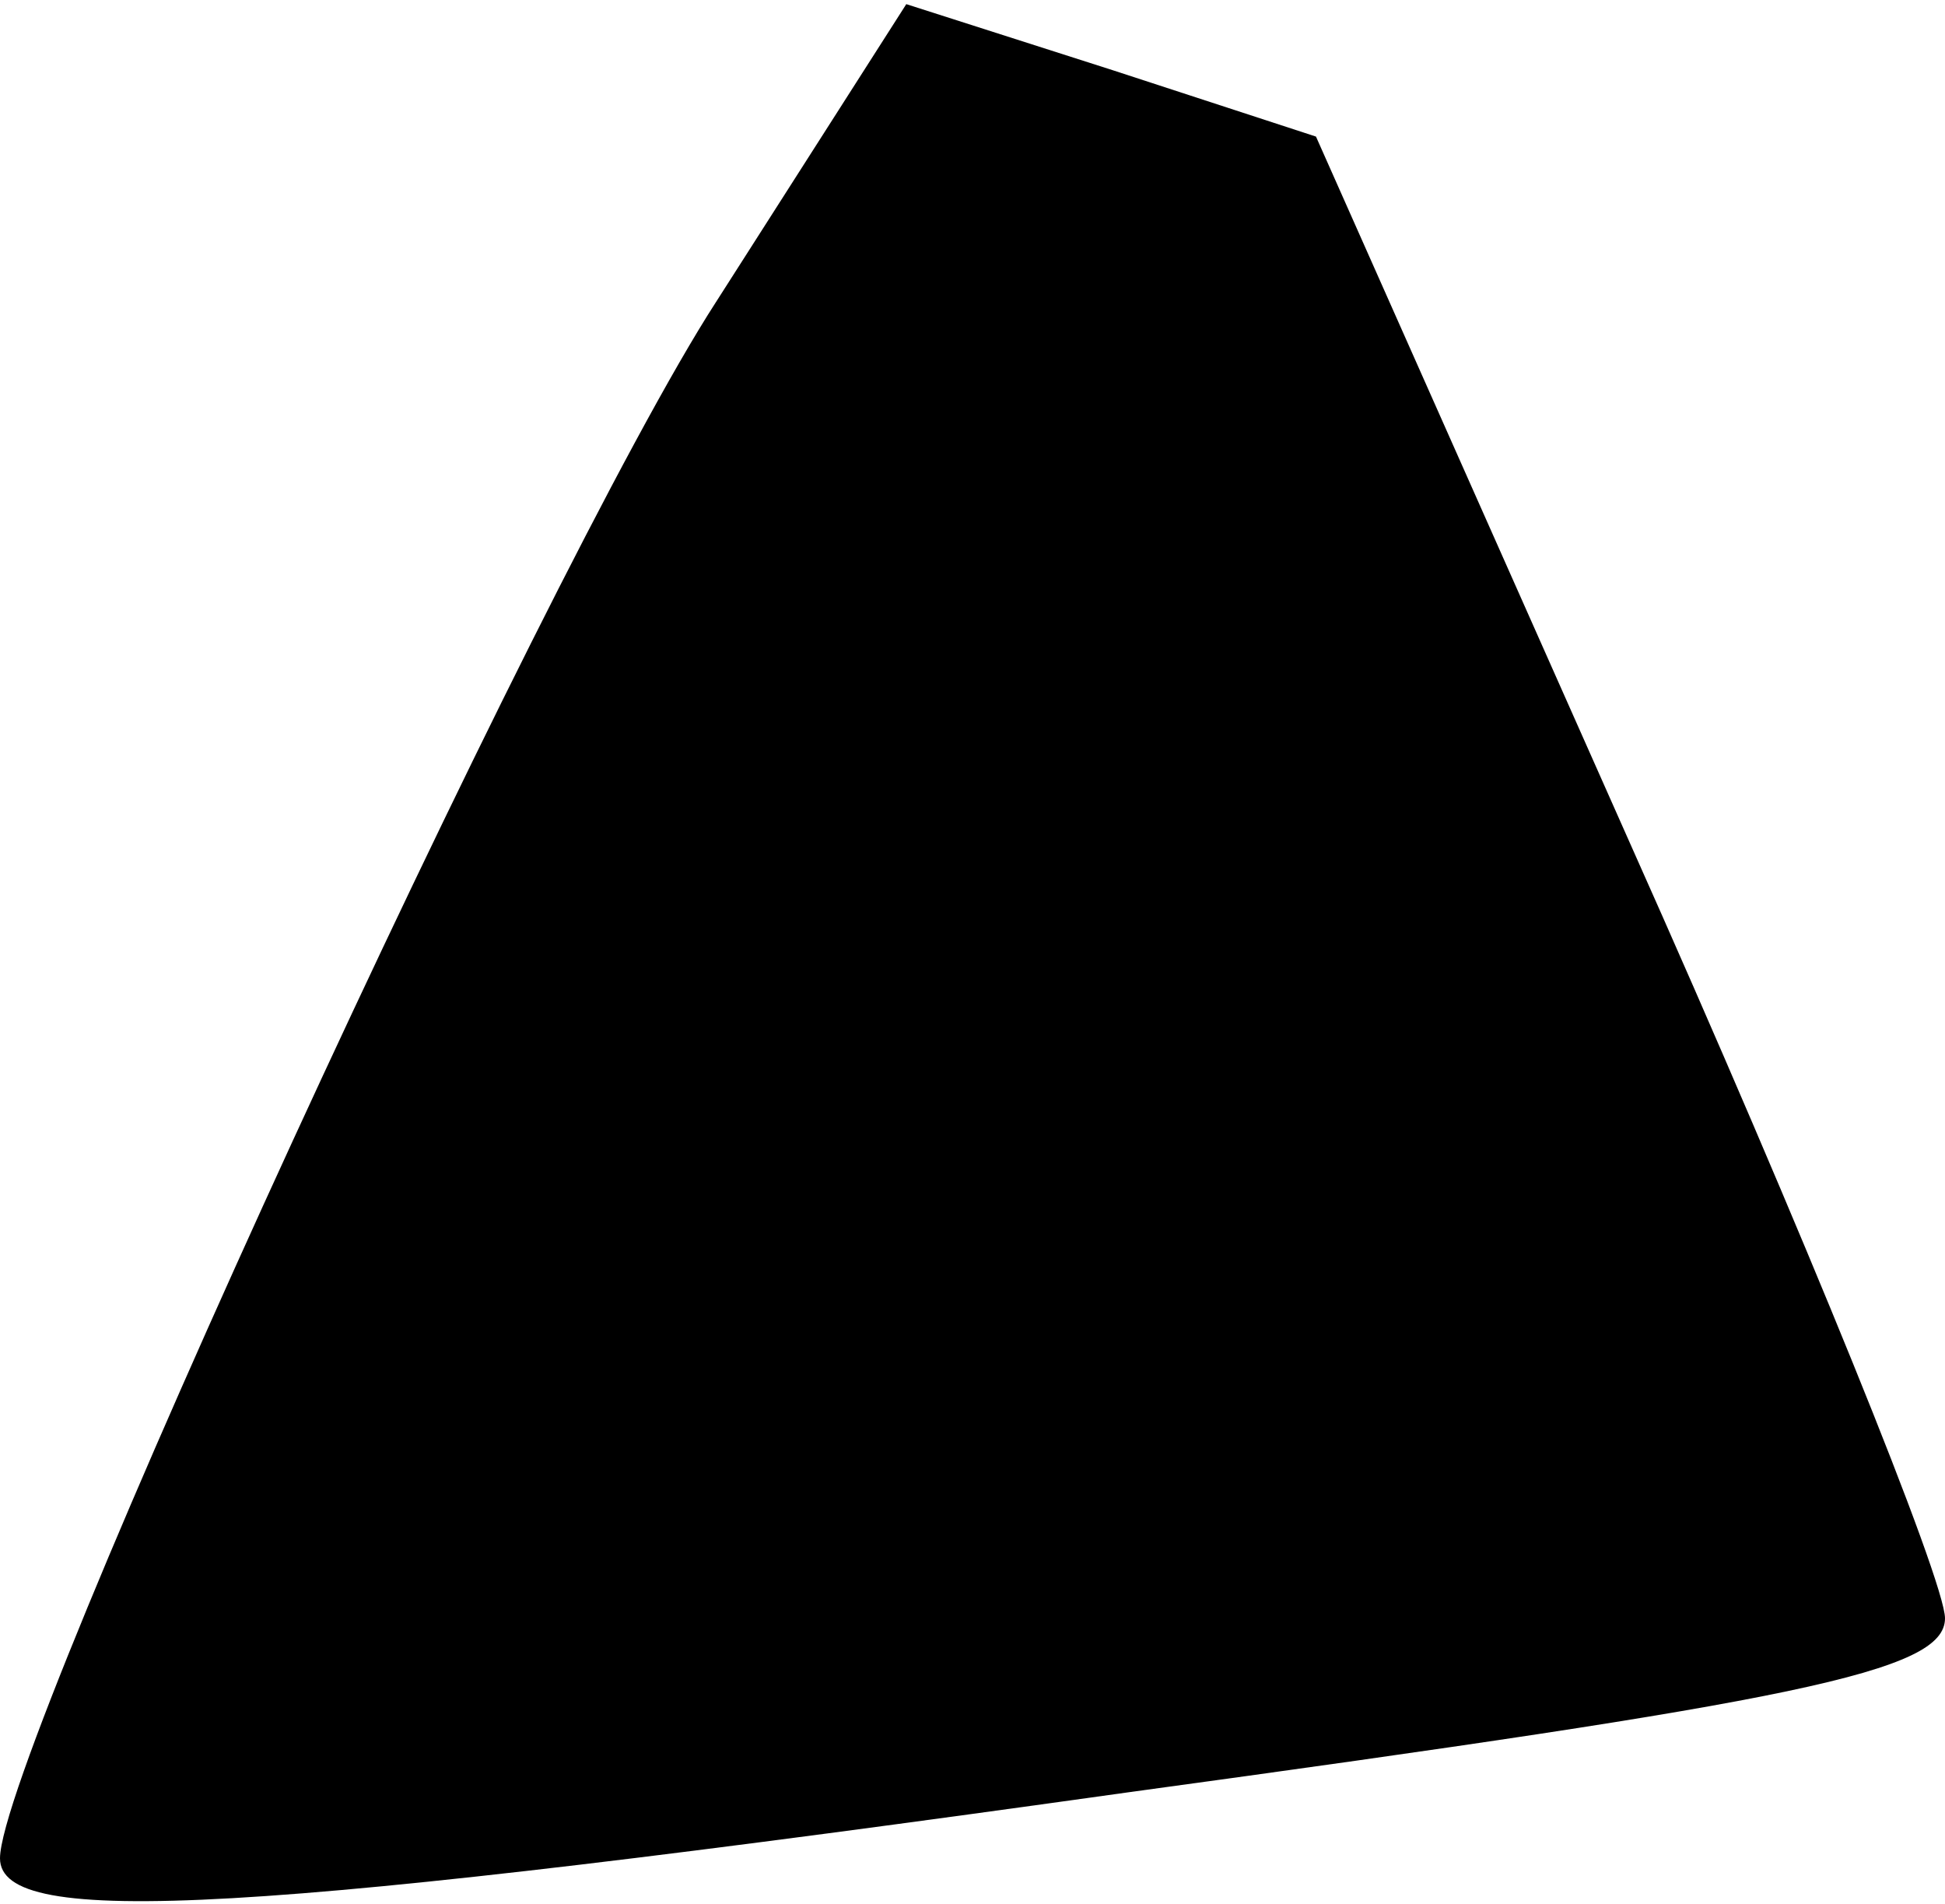 <?xml version="1.0" standalone="no"?>
<!DOCTYPE svg PUBLIC "-//W3C//DTD SVG 20010904//EN"
 "http://www.w3.org/TR/2001/REC-SVG-20010904/DTD/svg10.dtd">
<svg version="1.0" xmlns="http://www.w3.org/2000/svg"
 width="47pt" height="46pt" viewBox="0 0 47 46"
 preserveAspectRatio="xMidYMid meet">
<g transform="translate(0,46) scale(0.1,-0.1)"
fill="#000000" stroke="none">
<path fill="#000000" stroke="none" d="M173 387 c-42 -65 -173 -350 -173 -376
0 -17 59 -14 273 16 161 22 197 29 197 42 0 9 -34 93 -76 187 l-76 171 -49 16
-50 16 -46 -72z"/>
</g>
</svg>
